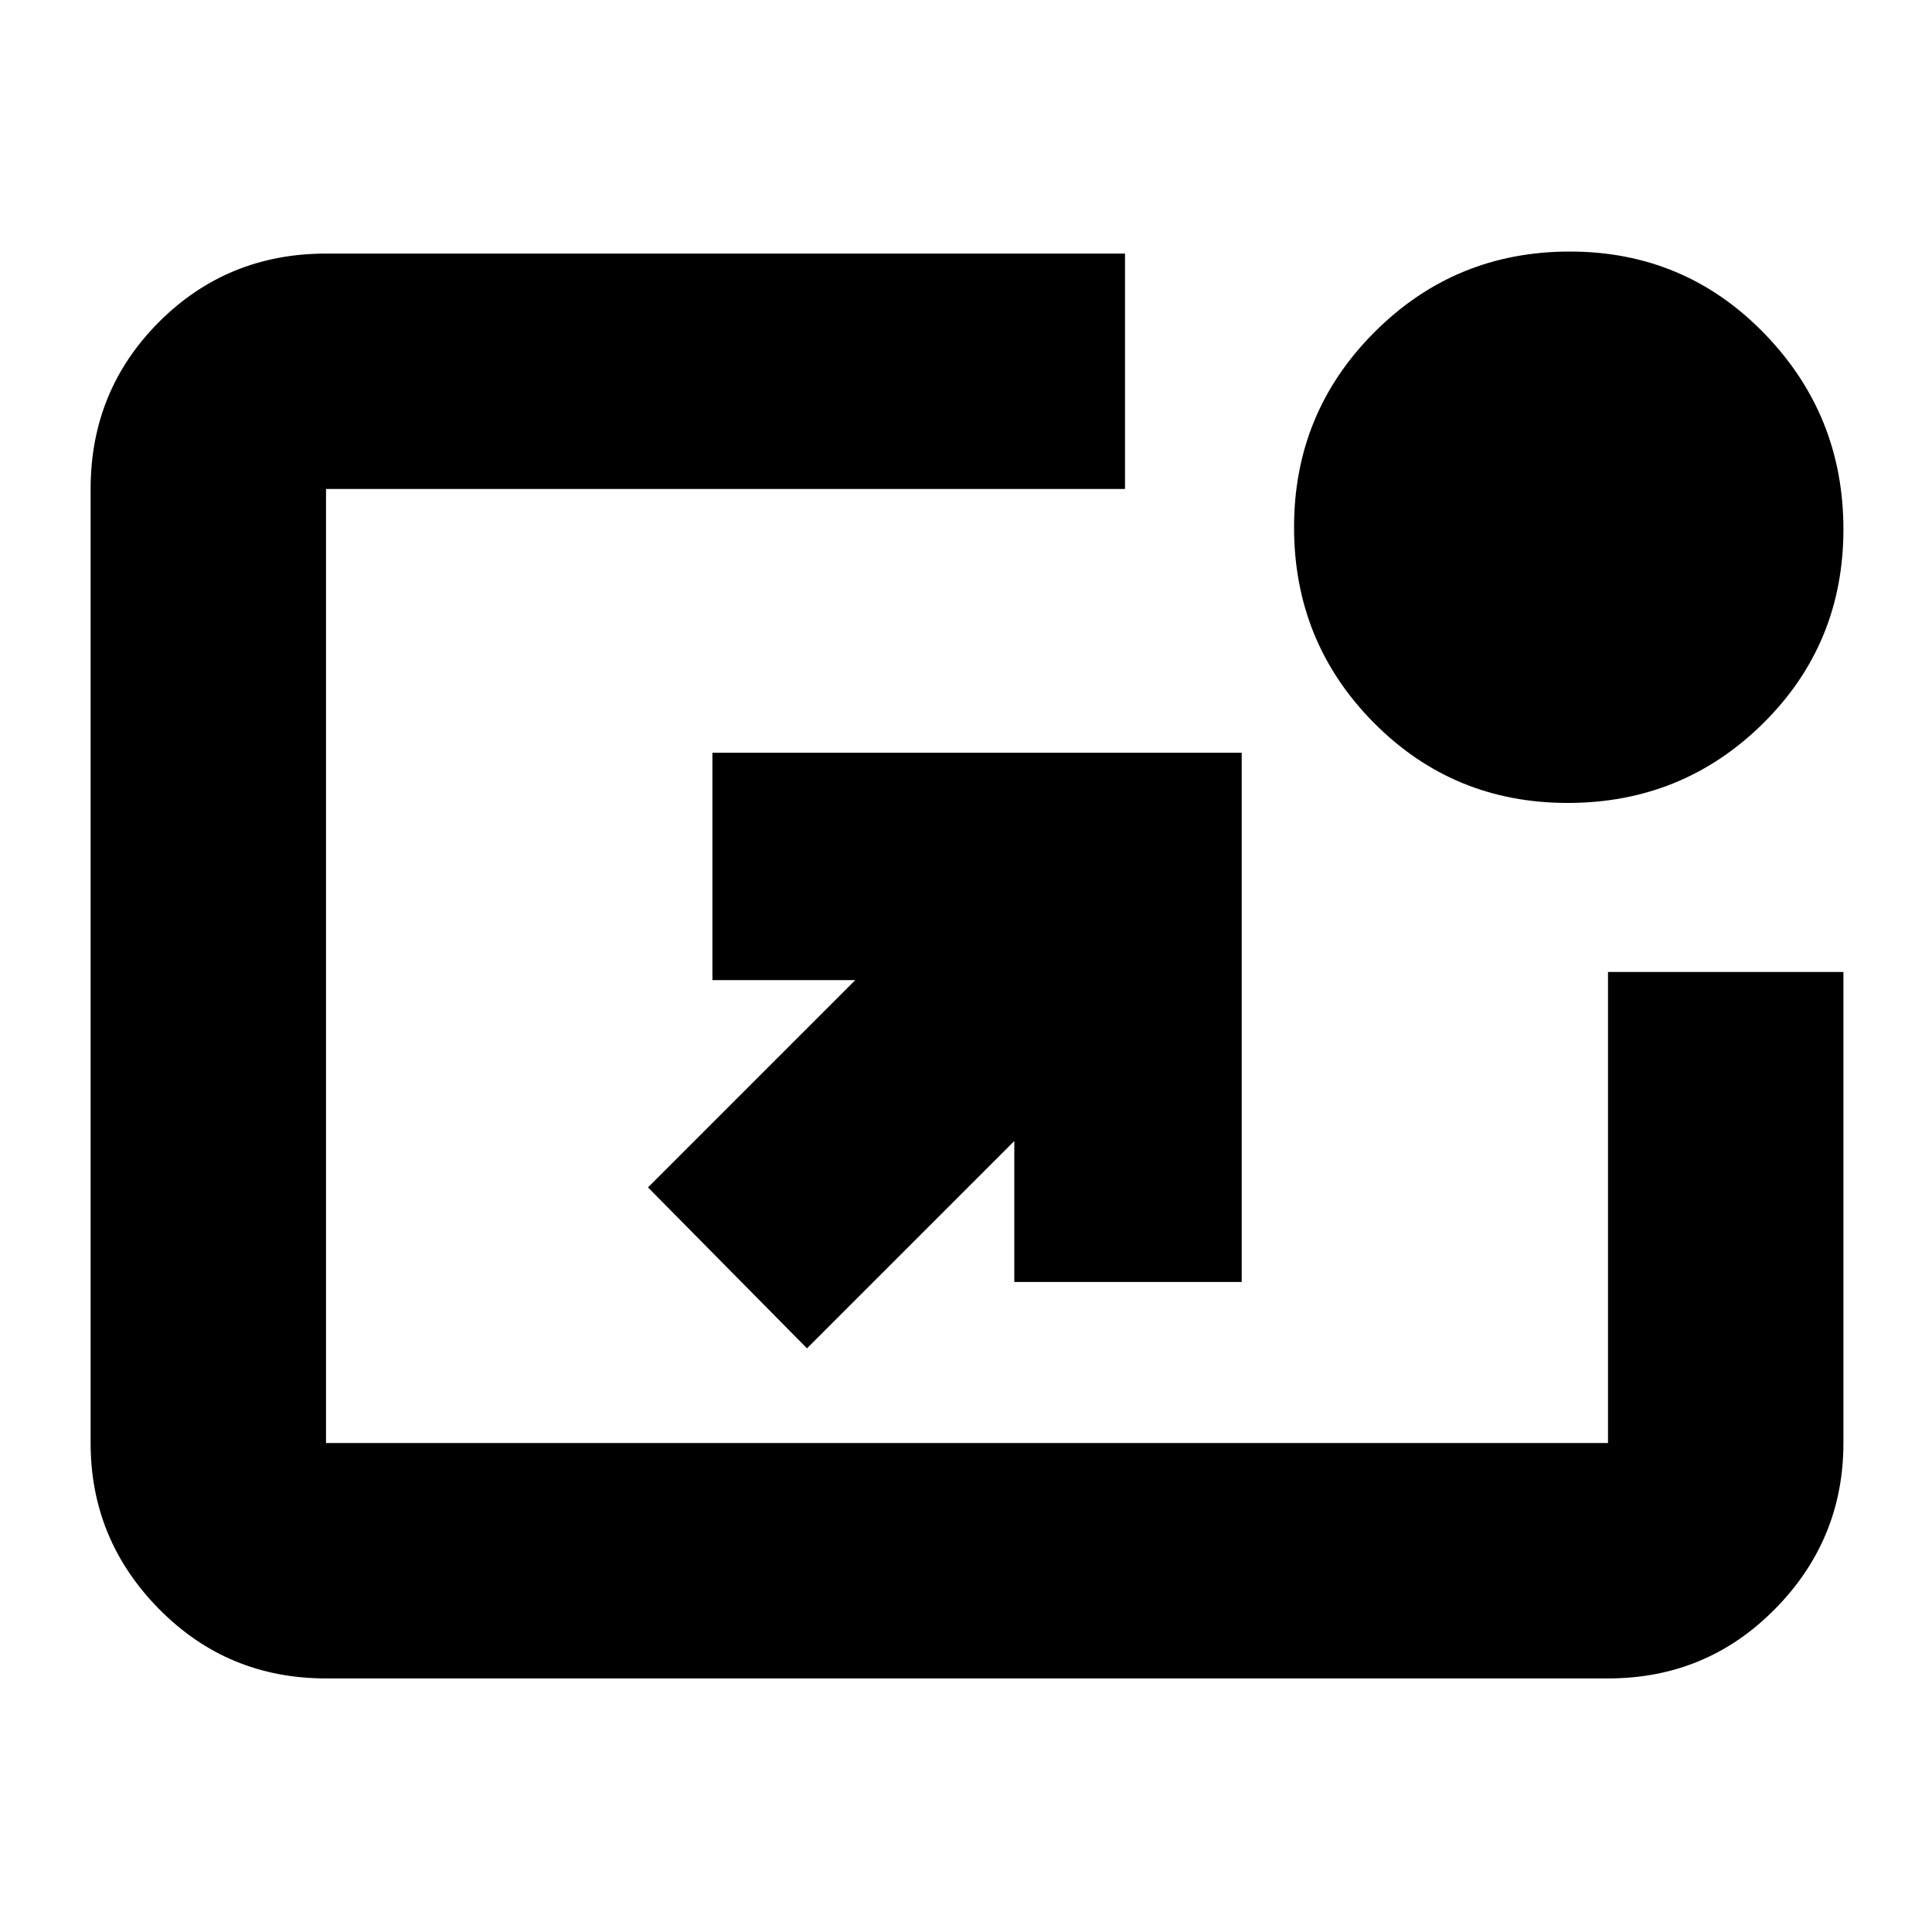 <svg xmlns="http://www.w3.org/2000/svg" height="20" width="20"><path d="M8.354 13.958 6.708 12.292 8.854 10.146H7.375V7.792H12.854V13.271H10.5V11.812ZM16.229 8.312Q15.042 8.312 14.219 7.479Q13.396 6.646 13.396 5.458Q13.396 4.271 14.229 3.438Q15.062 2.604 16.25 2.604Q17.438 2.604 18.26 3.448Q19.083 4.292 19.083 5.479Q19.083 6.667 18.25 7.49Q17.417 8.312 16.229 8.312ZM3.375 17.375Q2.354 17.375 1.646 16.656Q0.938 15.938 0.938 14.938V5.062Q0.938 4.042 1.646 3.333Q2.354 2.625 3.375 2.625H11.646V5.062H3.375Q3.375 5.062 3.375 5.062Q3.375 5.062 3.375 5.062V14.938Q3.375 14.938 3.375 14.938Q3.375 14.938 3.375 14.938H16.646Q16.646 14.938 16.646 14.938Q16.646 14.938 16.646 14.938V10.062H19.083V14.938Q19.083 15.938 18.375 16.656Q17.667 17.375 16.646 17.375Z"/></svg>